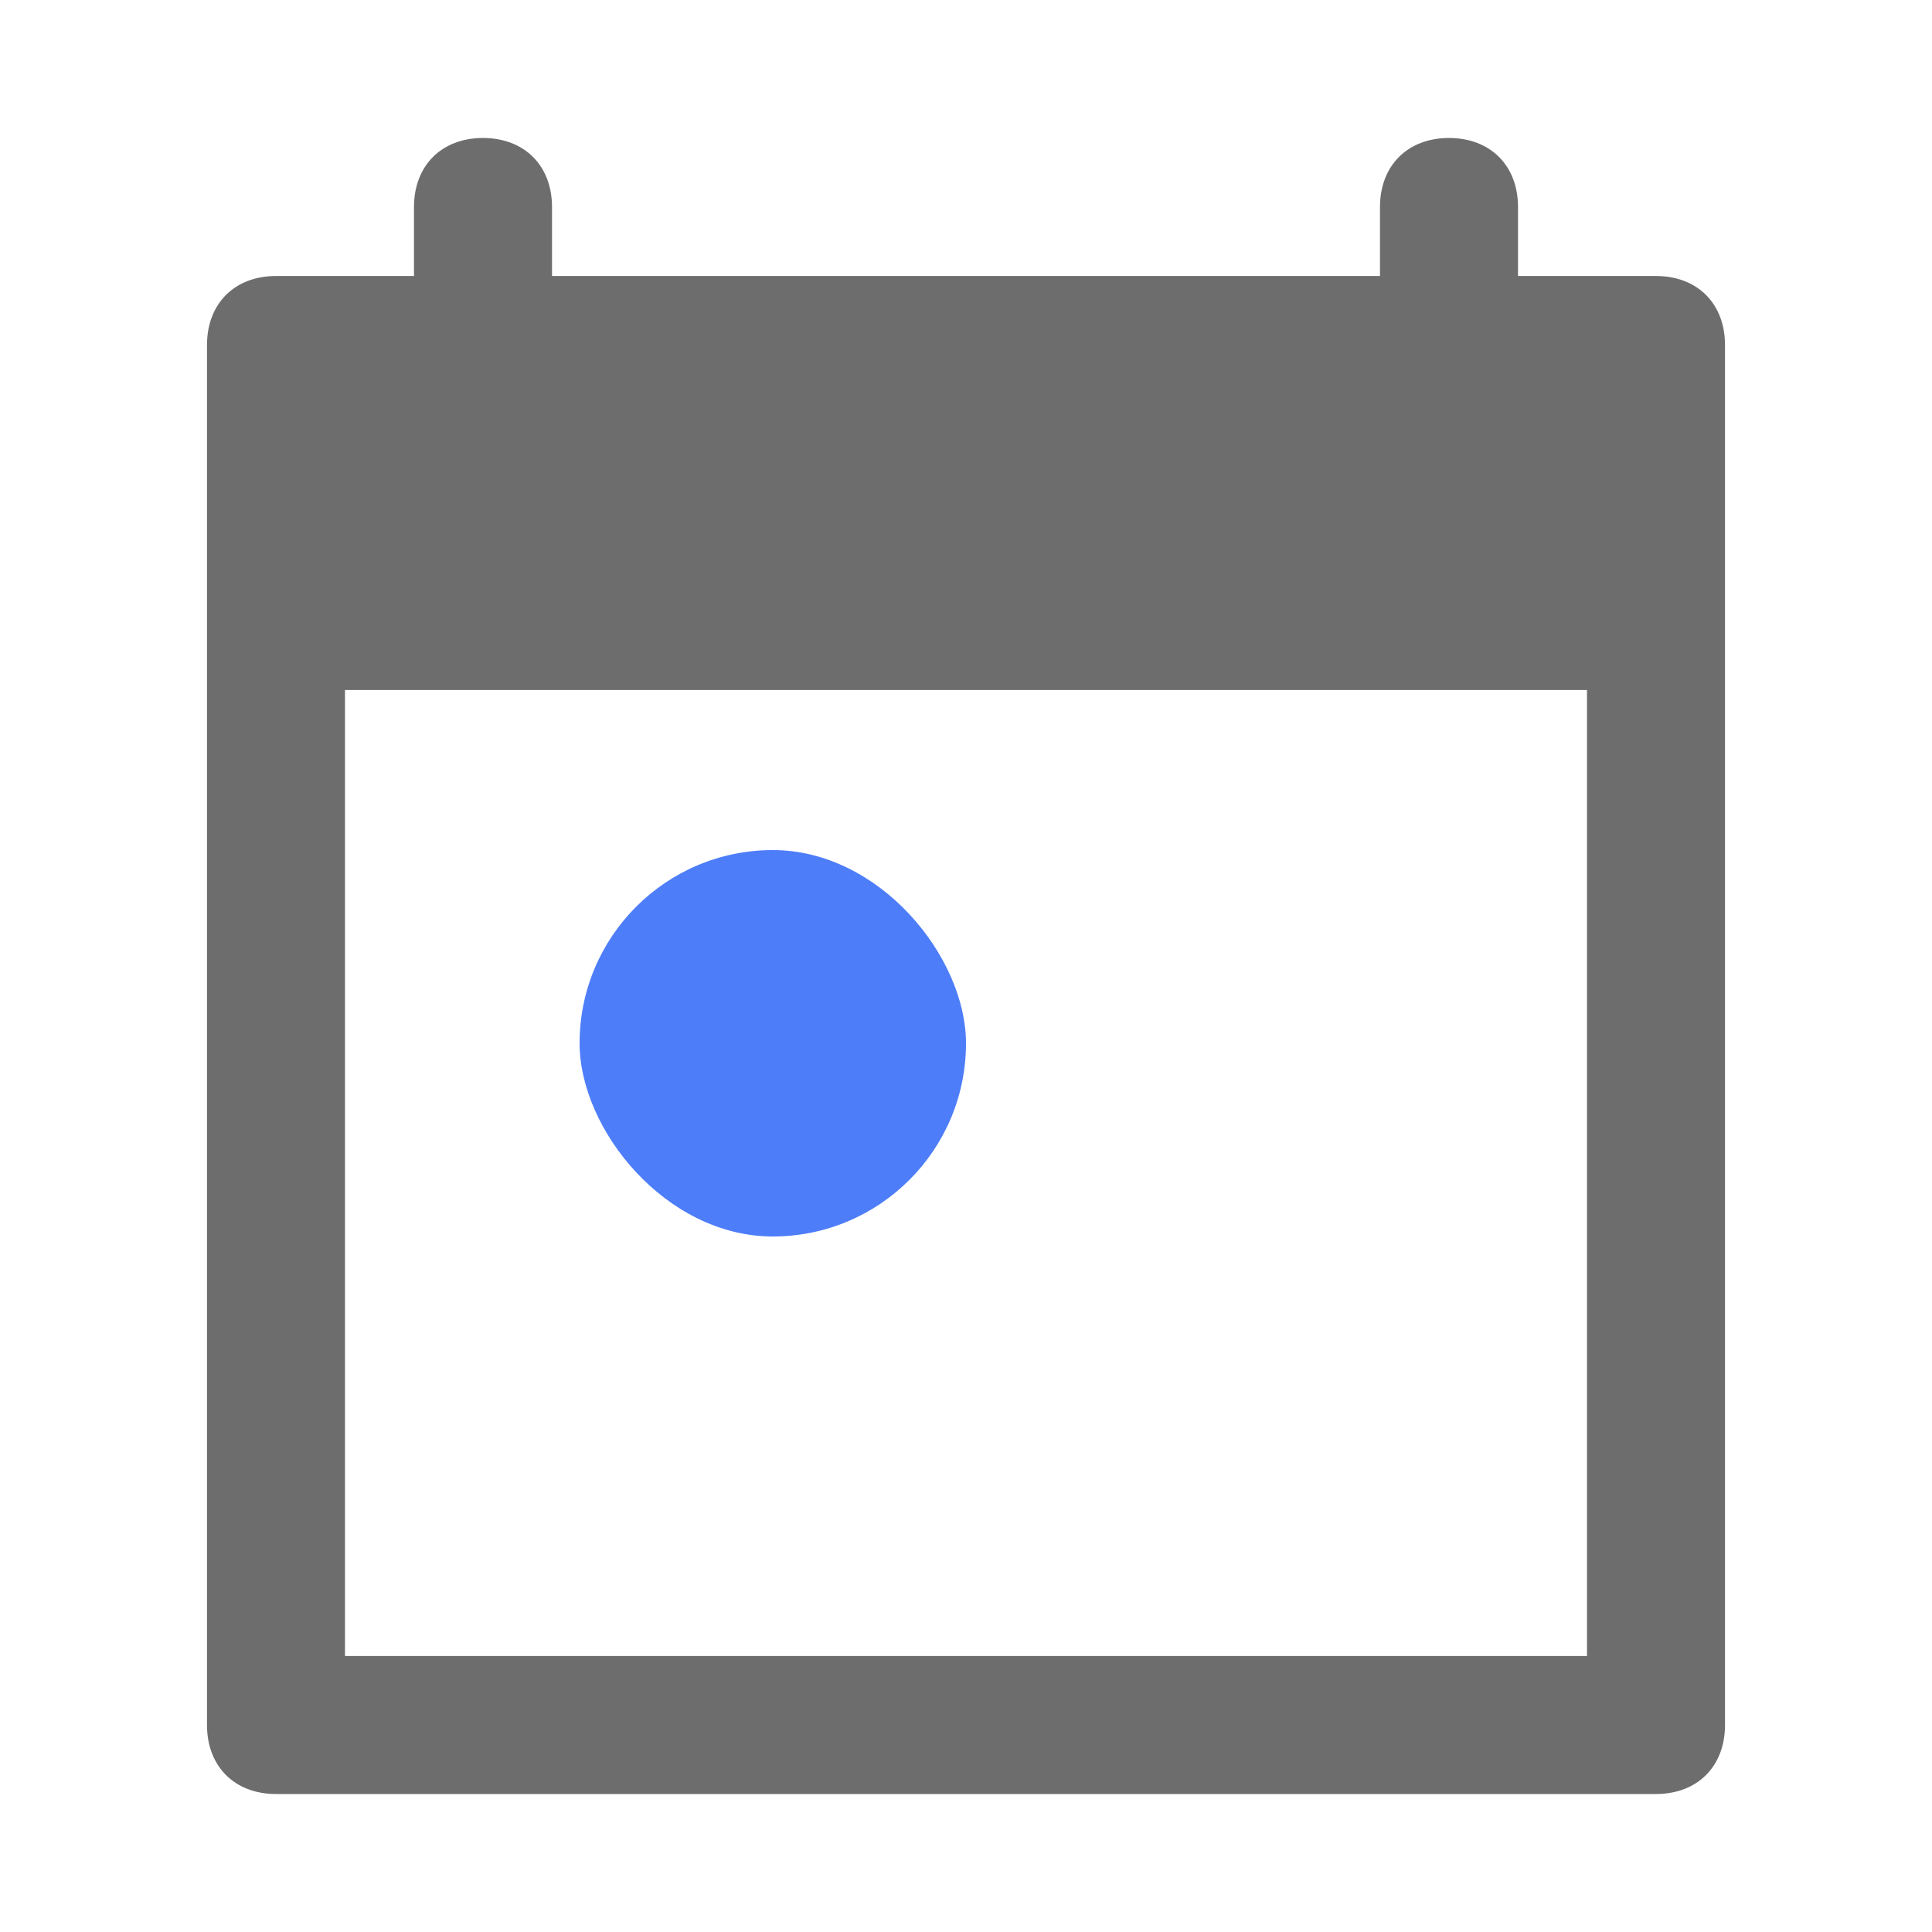 <svg width="50" height="50" viewBox="0 0 50 50" fill="none" xmlns="http://www.w3.org/2000/svg">
<g id="today_11831486 1">
<path id="Vector" d="M42.857 46.429H7.143C6.071 46.429 5.357 45.714 5.357 44.643V8.929C5.357 7.857 6.071 7.143 7.143 7.143H10.714V5.357C10.714 4.286 11.428 3.571 12.5 3.571C13.571 3.571 14.286 4.286 14.286 5.357V7.143H35.714V5.357C35.714 4.286 36.428 3.571 37.5 3.571C38.571 3.571 39.286 4.286 39.286 5.357V7.143H42.857C43.928 7.143 44.643 7.857 44.643 8.929V44.643C44.643 45.714 43.928 46.429 42.857 46.429ZM8.928 42.857H41.071V17.857H8.928V42.857Z" fill="#6D6D6D"/>
<rect id="Rectangle 100" x="15" y="22" width="10" height="10" rx="5" fill="#4D7DF9"/>
</g>
</svg>

